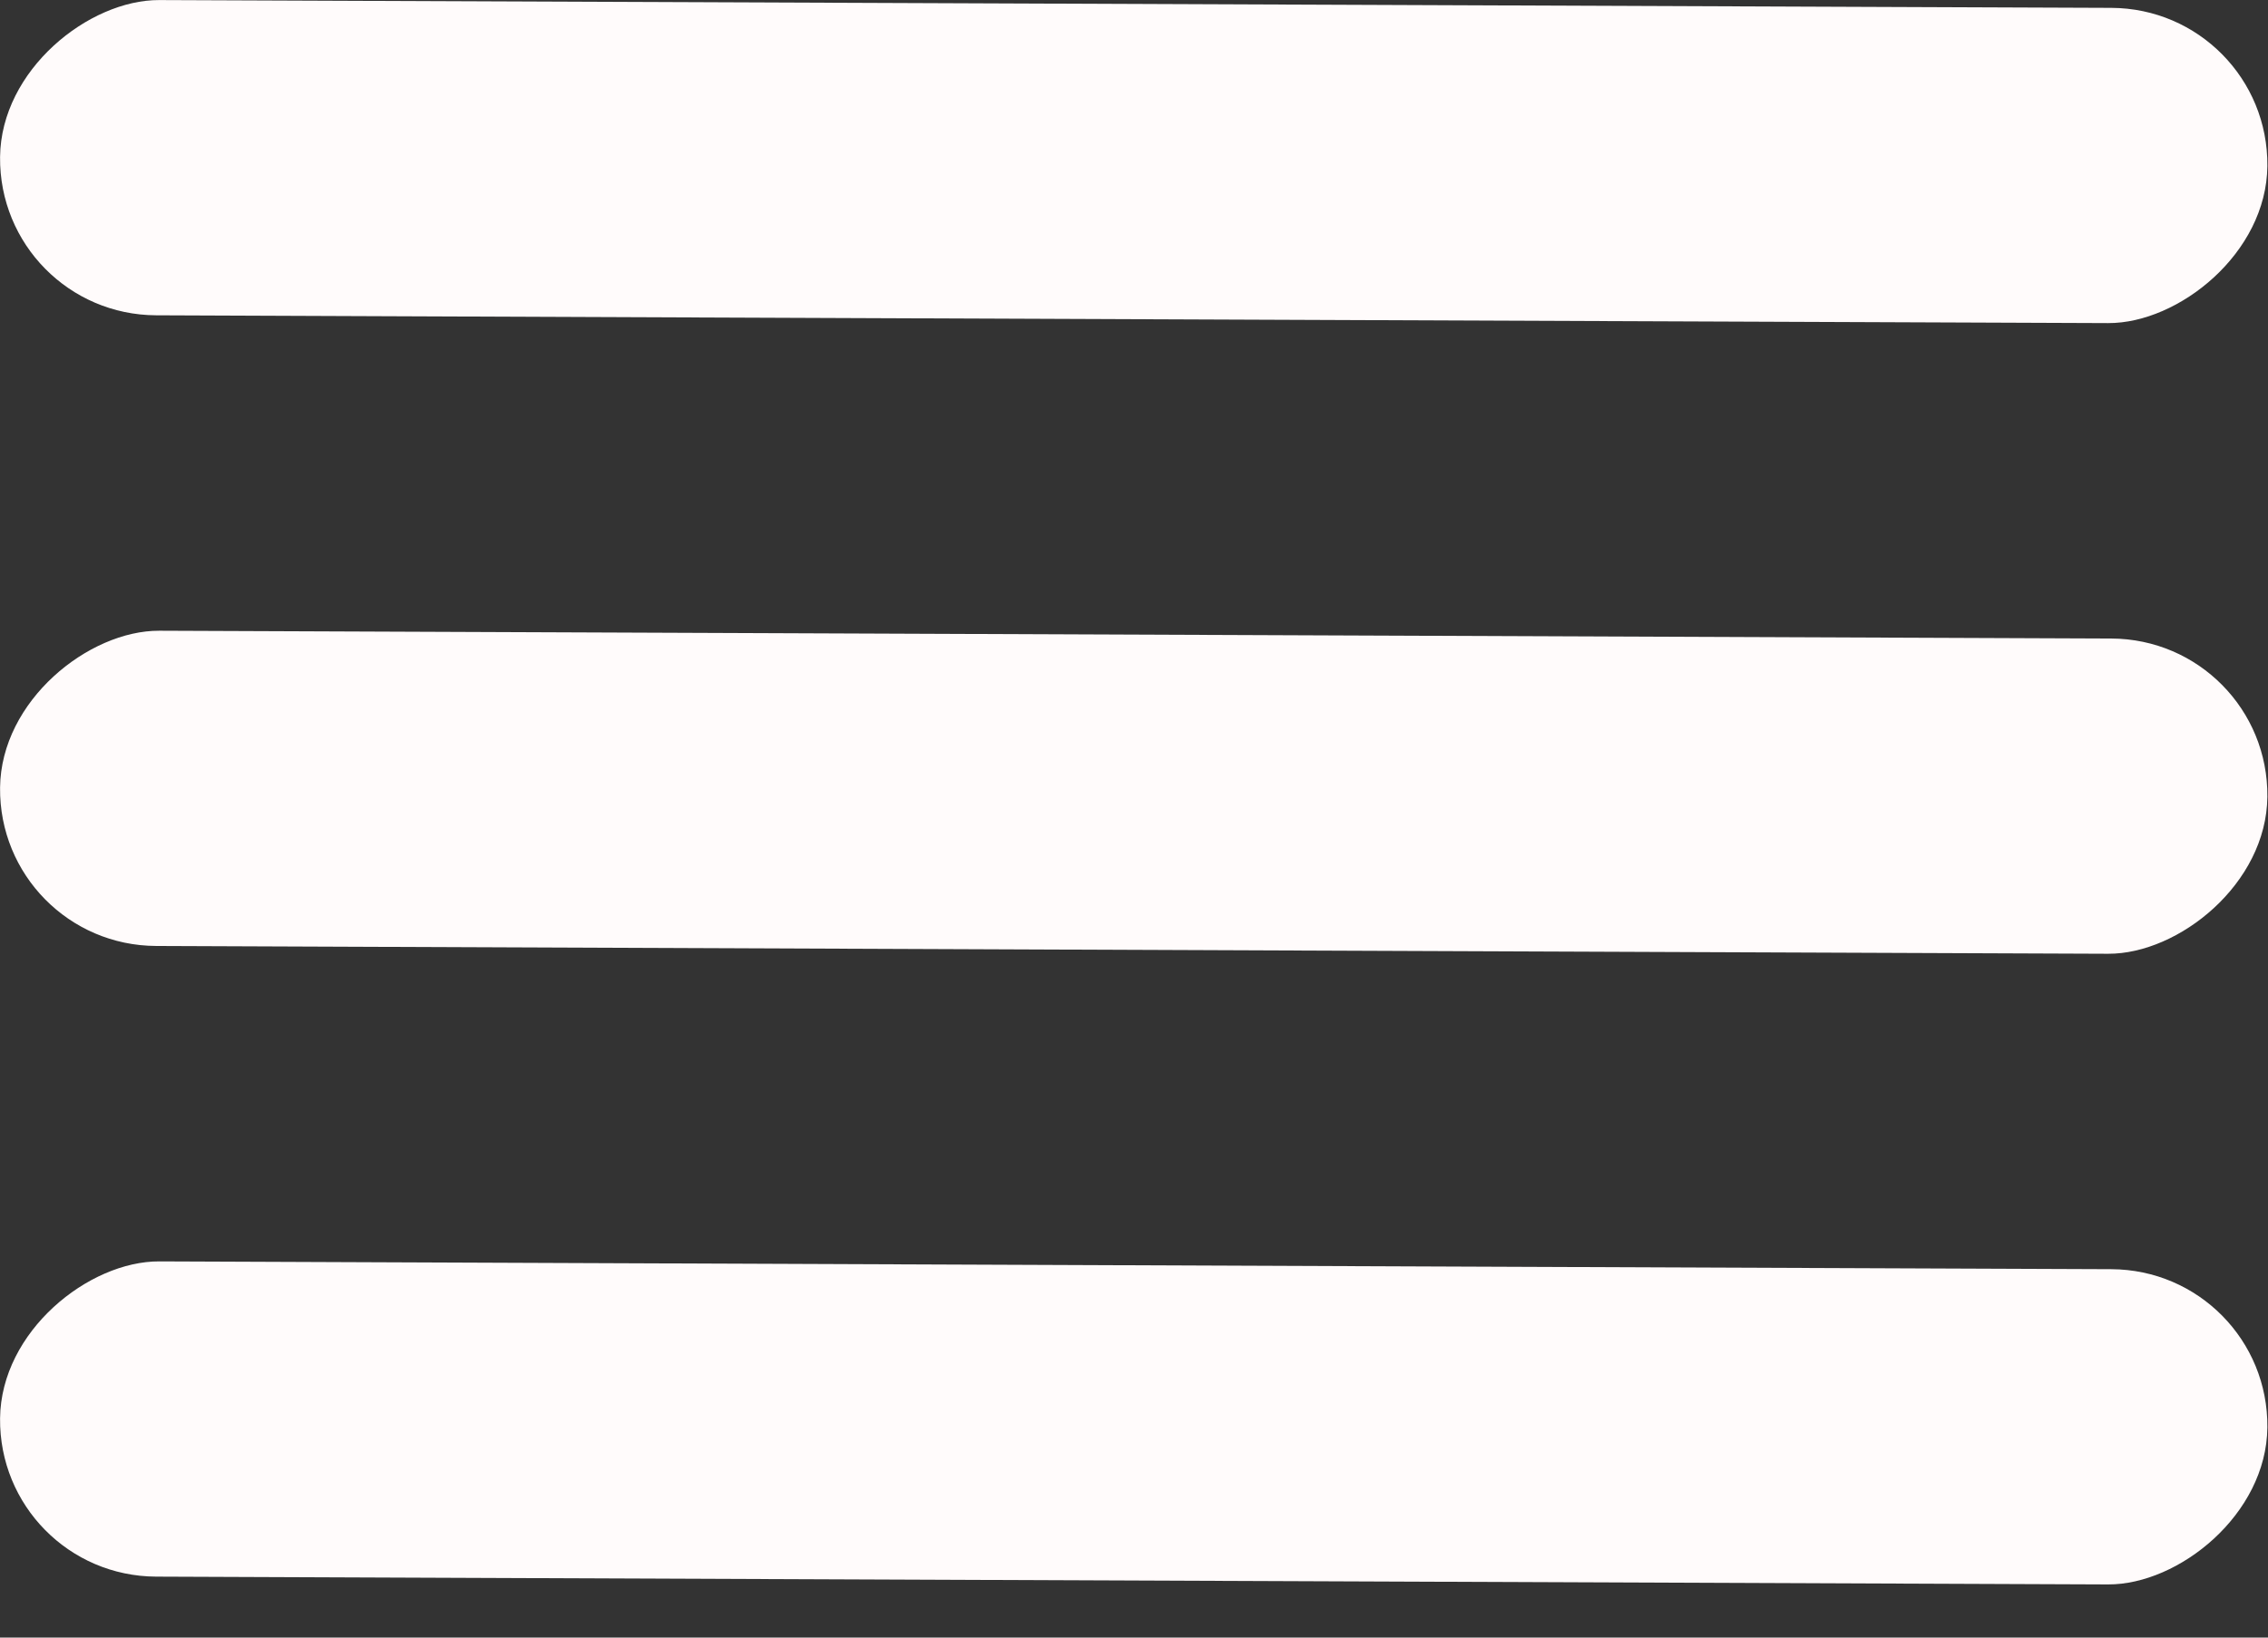 <svg width="36" height="26" viewBox="0 0 36 26" fill="none" xmlns="http://www.w3.org/2000/svg">
<rect x="0" y="0" width="36" height="26" fill="#333333" stroke="none"/>
<rect width="5" height="35.953" rx="2.5" transform="matrix(0.01 -1.001 1.001 0.004 -0.024 25.022)" fill="#FFFBFB"/>
<rect width="5" height="35.953" rx="2.5" transform="matrix(0.01 -1.001 1.001 0.004 -0.024 15.009)" fill="#FFFBFB"/>
<rect width="5" height="35.953" rx="2.5" transform="matrix(0.01 -1.001 1.001 0.004 -0.024 4.996)" fill="#FFFBFB"/>
</svg>
